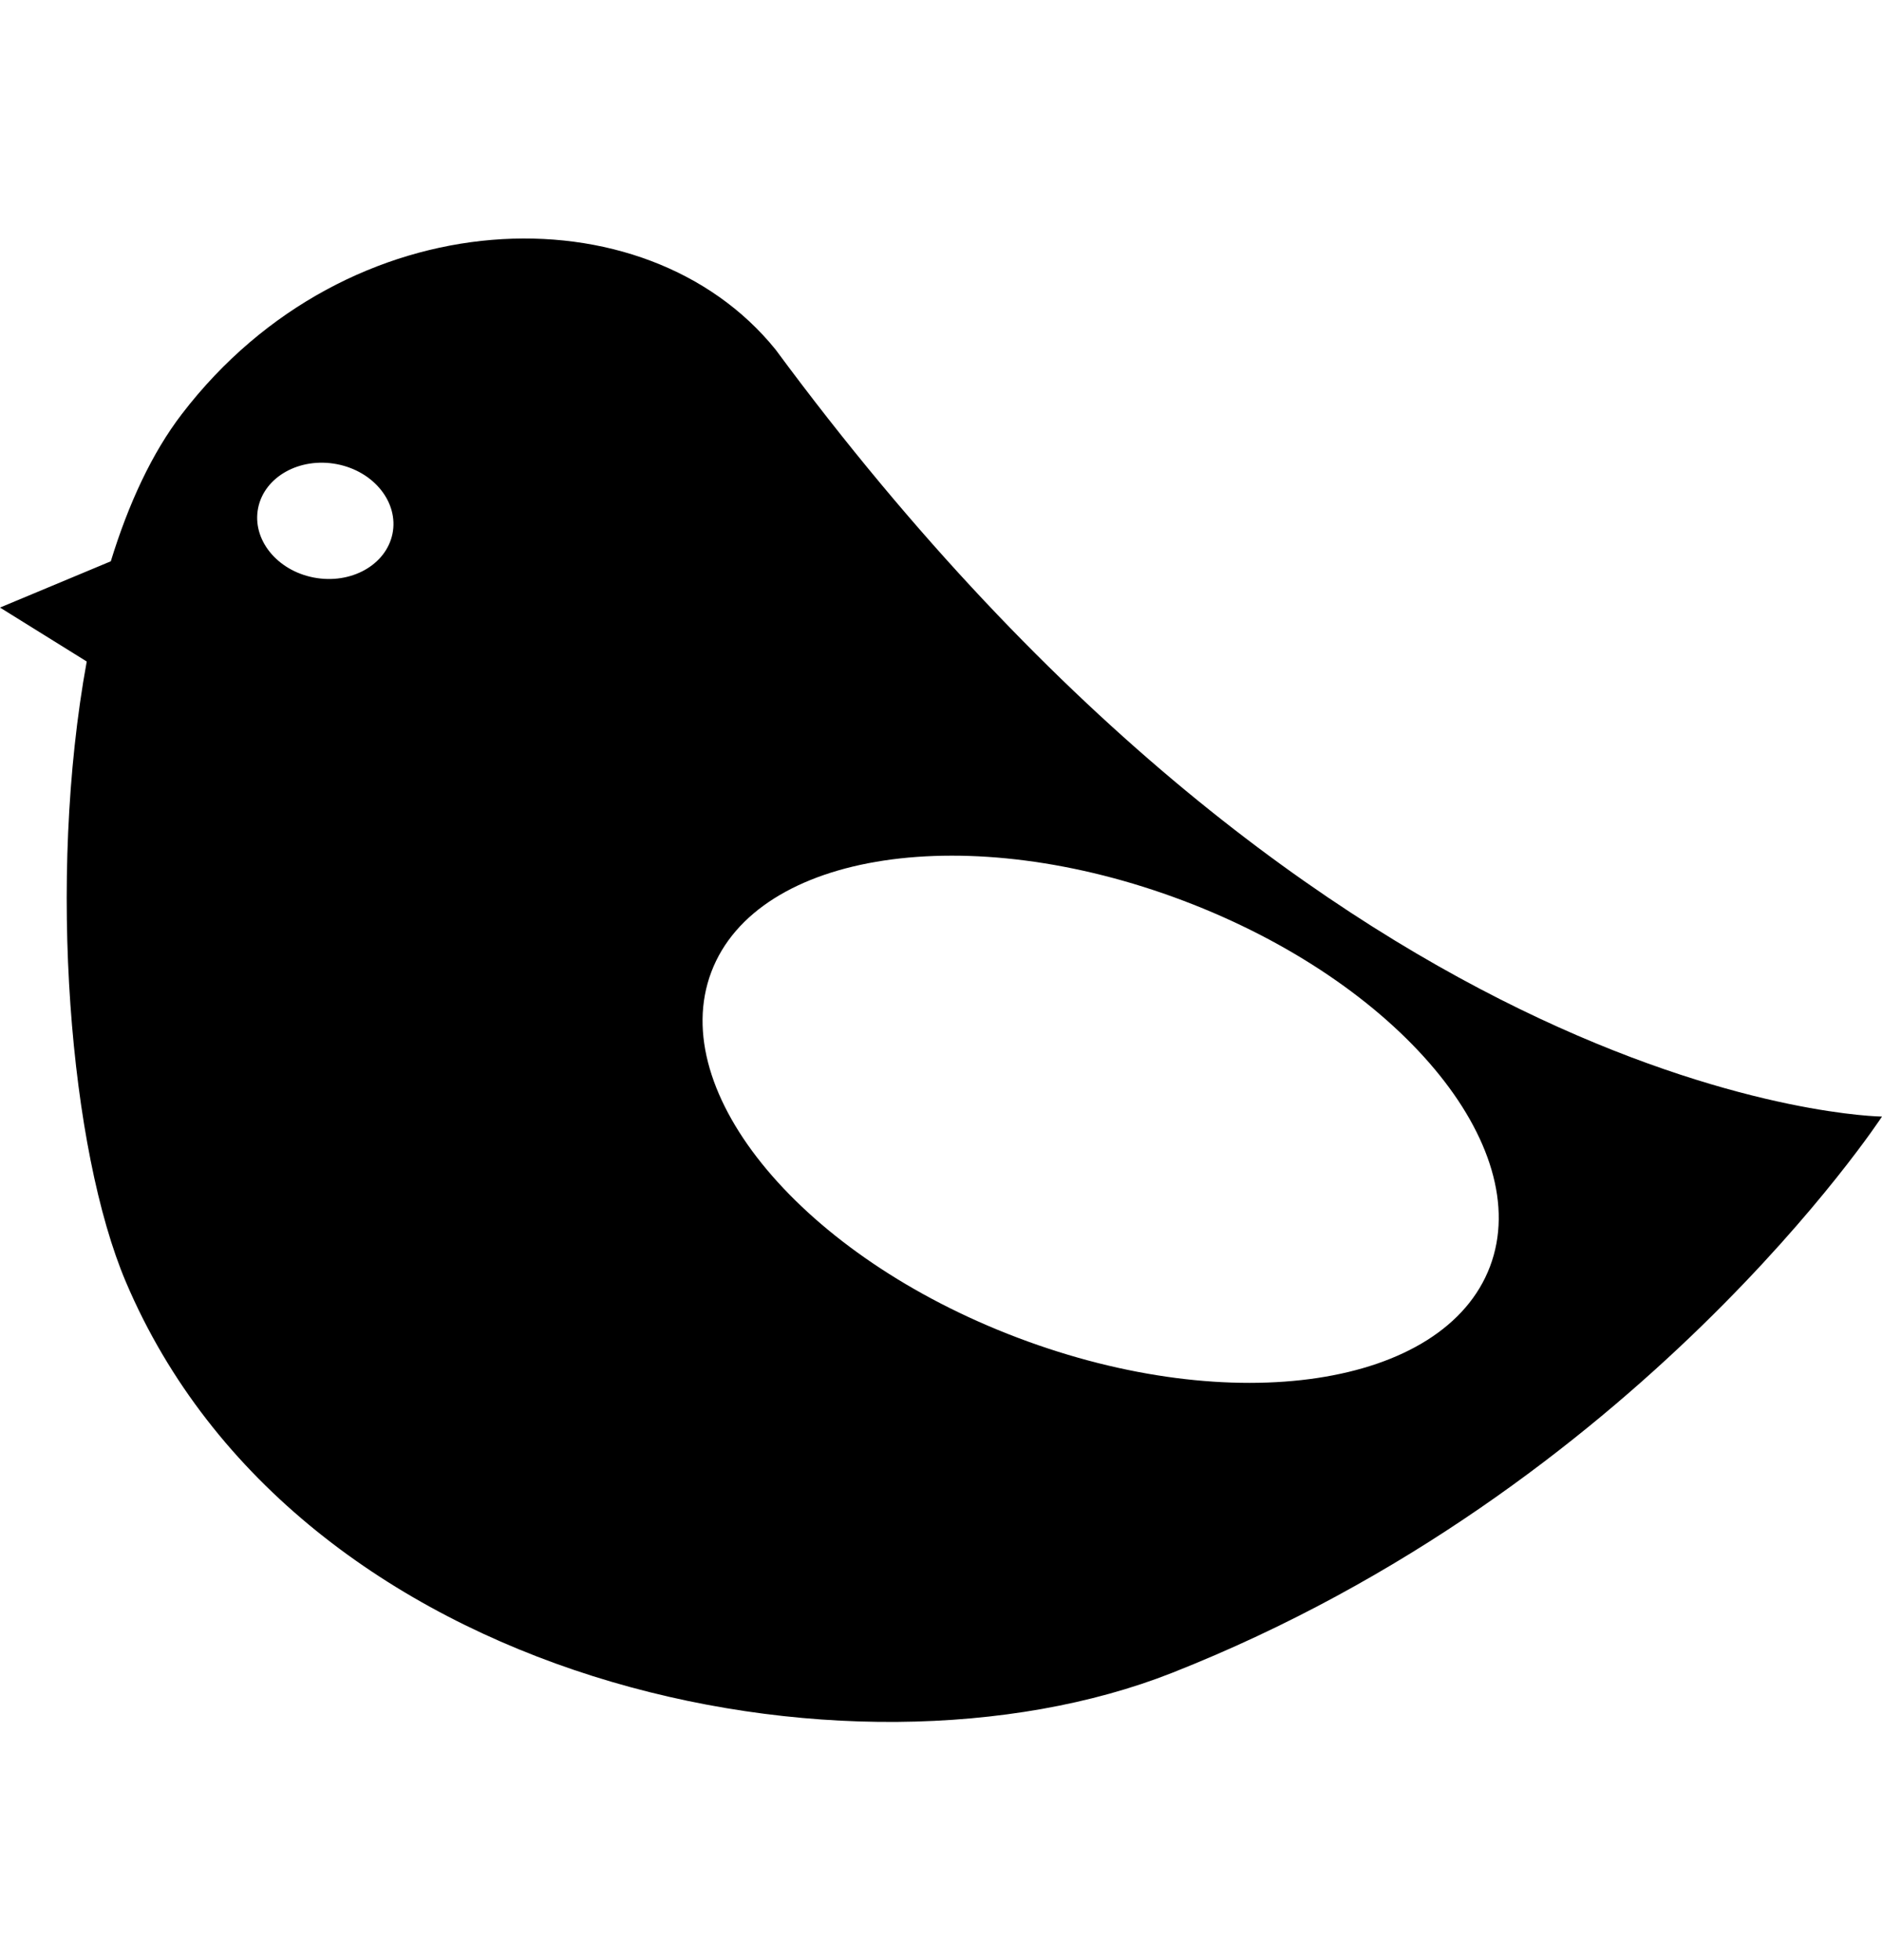 <svg width="24" height="25" viewBox="0 0 24 25" fill="none" xmlns="http://www.w3.org/2000/svg">
<path d="M9.89 4.458C8.222 2.395 4.435 2.517 2.319 5.281C1.937 5.779 1.638 6.426 1.413 7.159L0 7.749L1.106 8.437C0.597 11.229 0.893 14.675 1.606 16.352C3.789 21.491 10.849 22.952 14.947 21.336C20.893 18.99 24 14.241 24 14.241C24 14.241 17.059 14.167 9.89 4.458ZM5.005 6.808C4.923 7.207 4.474 7.457 4.001 7.366C3.528 7.275 3.211 6.877 3.292 6.478C3.373 6.079 3.823 5.829 4.296 5.92C4.769 6.011 5.086 6.409 5.005 6.808ZM19.001 16.154C18.418 17.694 15.723 18.101 12.981 17.063C10.239 16.026 8.489 13.937 9.071 12.397C9.653 10.857 12.349 10.45 15.091 11.488C17.832 12.525 19.583 14.615 19.001 16.154Z" fill="black"/>
</svg>
